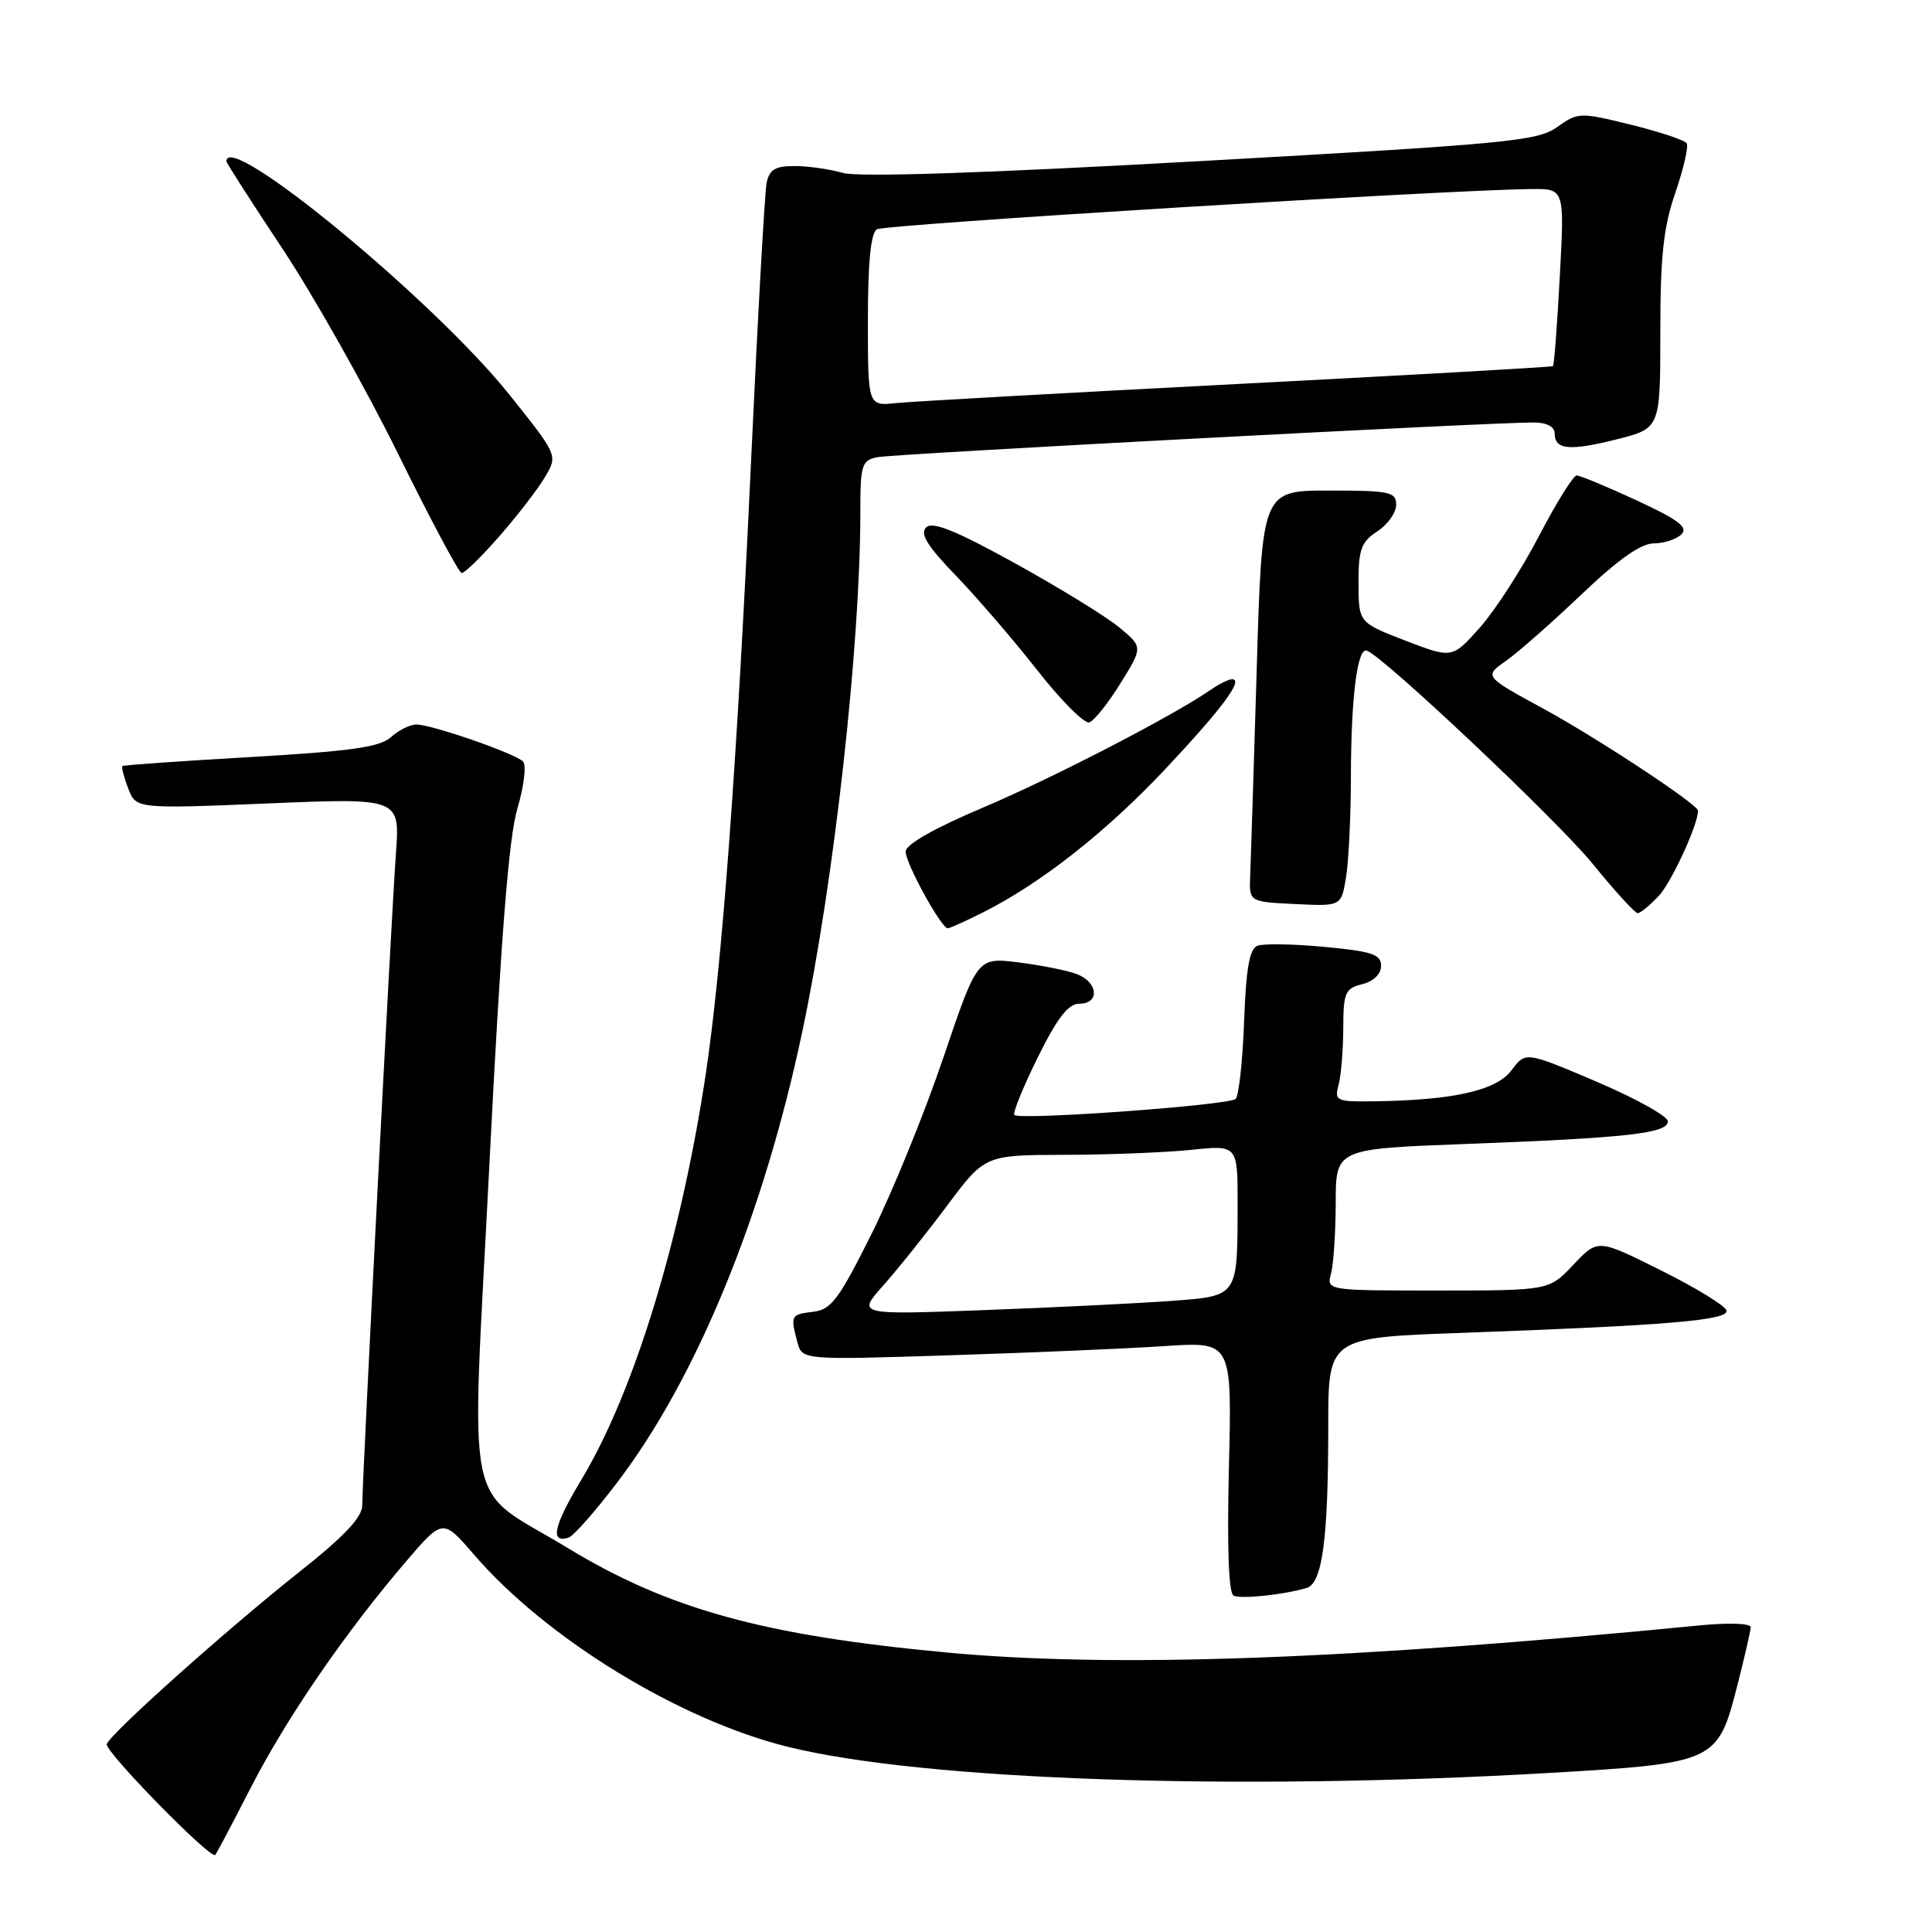 <?xml version="1.0" encoding="UTF-8" standalone="no"?>
<!DOCTYPE svg PUBLIC "-//W3C//DTD SVG 1.1//EN" "http://www.w3.org/Graphics/SVG/1.1/DTD/svg11.dtd" >
<svg xmlns="http://www.w3.org/2000/svg" xmlns:xlink="http://www.w3.org/1999/xlink" version="1.1" viewBox="0 0 256 256">
 <g >
 <path fill="currentColor"
d=" M 33.28 236.78 C 38.01 227.57 45.80 216.24 53.84 206.86 C 58.68 201.21 58.68 201.21 62.82 206.01 C 72.38 217.11 90.05 227.93 104.43 231.47 C 122.36 235.90 163.74 237.32 205.00 234.94 C 227.33 233.64 227.60 233.52 230.18 223.43 C 231.16 219.62 231.96 216.10 231.98 215.61 C 231.99 215.10 229.05 215.00 225.25 215.37 C 178.64 219.93 147.68 221.04 125.50 218.97 C 101.14 216.70 88.59 213.23 75.21 205.11 C 61.28 196.64 62.42 202.20 64.84 154.43 C 66.37 124.23 67.41 110.99 68.56 107.12 C 69.44 104.16 69.77 101.37 69.30 100.90 C 68.22 99.82 57.20 96.00 55.17 96.00 C 54.34 96.00 52.83 96.75 51.81 97.67 C 50.35 99.00 46.50 99.54 33.23 100.31 C 24.03 100.84 16.37 101.38 16.22 101.50 C 16.07 101.62 16.41 102.95 16.98 104.45 C 18.02 107.18 18.02 107.18 35.51 106.46 C 53.00 105.73 53.00 105.73 52.46 113.12 C 51.85 121.46 48.00 196.02 48.00 199.45 C 48.00 201.04 45.65 203.54 39.75 208.22 C 30.07 215.89 14.65 229.67 14.15 231.10 C 13.82 232.03 27.92 246.43 28.52 245.79 C 28.68 245.63 30.82 241.58 33.28 236.78 Z  M 173.12 210.42 C 175.22 209.81 176.00 204.00 176.00 188.98 C 176.00 177.24 176.00 177.24 193.75 176.61 C 221.09 175.62 229.14 174.94 228.77 173.64 C 228.59 173.01 224.68 170.62 220.08 168.33 C 211.72 164.15 211.72 164.15 208.49 167.58 C 205.26 171.00 205.26 171.00 190.52 171.00 C 175.77 171.00 175.77 171.00 176.37 168.75 C 176.70 167.51 176.98 163.29 176.99 159.36 C 177.00 152.23 177.00 152.23 194.25 151.58 C 215.60 150.78 221.00 150.17 221.00 148.59 C 221.00 147.91 216.76 145.55 211.58 143.34 C 202.15 139.32 202.15 139.32 200.29 141.81 C 198.29 144.50 192.60 145.78 182.13 145.93 C 177.04 146.00 176.80 145.88 177.37 143.75 C 177.70 142.51 177.98 139.15 177.99 136.27 C 178.00 131.53 178.23 130.98 180.50 130.41 C 182.01 130.03 183.00 129.07 183.00 127.98 C 183.00 126.46 181.81 126.06 175.52 125.47 C 171.41 125.08 167.40 125.01 166.62 125.32 C 165.56 125.72 165.11 128.31 164.85 135.35 C 164.66 140.57 164.15 145.18 163.73 145.61 C 162.89 146.45 135.13 148.46 134.41 147.74 C 134.16 147.50 135.55 144.08 137.49 140.15 C 140.10 134.87 141.55 133.00 143.01 133.00 C 145.76 133.00 145.52 130.15 142.68 129.07 C 141.41 128.59 137.92 127.89 134.93 127.52 C 129.50 126.85 129.50 126.85 125.00 140.14 C 122.53 147.45 118.25 157.95 115.50 163.47 C 111.15 172.19 110.14 173.54 107.75 173.82 C 104.79 174.16 104.71 174.31 105.66 177.85 C 106.29 180.21 106.29 180.21 125.89 179.58 C 136.68 179.24 149.49 178.69 154.37 178.36 C 163.24 177.77 163.24 177.77 162.84 194.37 C 162.58 205.19 162.80 211.14 163.47 211.44 C 164.50 211.90 170.05 211.32 173.12 210.42 Z  M 81.78 196.44 C 92.35 182.56 101.21 160.93 106.35 136.50 C 110.54 116.60 114.00 85.50 114.00 67.82 C 114.00 61.59 114.18 61.00 116.25 60.58 C 118.43 60.14 197.73 55.95 203.25 55.98 C 204.95 55.99 206.00 56.54 206.00 57.42 C 206.00 59.60 207.96 59.79 214.24 58.21 C 220.00 56.75 220.00 56.75 220.00 44.03 C 220.00 33.95 220.41 30.12 221.99 25.54 C 223.08 22.36 223.76 19.42 223.50 18.99 C 223.23 18.57 219.90 17.46 216.09 16.52 C 209.33 14.86 209.09 14.87 206.33 16.84 C 203.74 18.69 199.75 19.07 159.17 21.34 C 130.22 22.96 113.75 23.50 111.68 22.91 C 109.94 22.41 107.06 22.00 105.28 22.00 C 102.72 22.00 101.94 22.47 101.58 24.25 C 101.33 25.49 100.39 42.25 99.50 61.50 C 97.65 101.46 95.67 128.05 93.49 142.50 C 90.19 164.28 83.99 184.51 77.08 195.99 C 73.35 202.19 72.83 204.53 75.34 203.74 C 75.98 203.54 78.88 200.26 81.78 196.44 Z  M 130.29 120.88 C 137.95 117.02 146.55 110.25 154.35 101.97 C 161.94 93.89 164.84 90.00 163.26 90.00 C 162.81 90.00 161.56 90.62 160.47 91.37 C 155.52 94.81 139.56 103.07 130.25 107.01 C 123.78 109.75 120.00 111.90 120.00 112.84 C 120.00 114.40 124.72 123.00 125.58 123.00 C 125.86 123.00 127.97 122.05 130.29 120.88 Z  M 219.79 118.72 C 221.46 116.95 225.00 109.27 225.00 107.42 C 225.00 106.60 211.69 97.82 204.57 93.94 C 196.63 89.62 196.63 89.62 199.56 87.56 C 201.17 86.43 205.67 82.46 209.57 78.75 C 214.40 74.14 217.44 72.00 219.13 72.00 C 220.49 72.00 222.14 71.46 222.80 70.80 C 223.73 69.87 222.40 68.87 216.86 66.30 C 212.94 64.49 209.36 63.00 208.92 63.00 C 208.47 63.00 206.23 66.60 203.94 70.99 C 201.66 75.39 198.13 80.85 196.11 83.13 C 192.43 87.27 192.43 87.27 186.23 84.89 C 180.03 82.50 180.03 82.50 180.01 77.27 C 180.00 72.79 180.36 71.81 182.50 70.41 C 183.88 69.51 185.00 67.92 185.00 66.88 C 185.00 65.18 184.15 65.00 176.11 65.00 C 167.22 65.00 167.22 65.00 166.52 88.75 C 166.13 101.81 165.74 114.08 165.66 116.00 C 165.50 119.50 165.50 119.50 171.61 119.79 C 177.72 120.09 177.72 120.09 178.35 116.29 C 178.70 114.21 178.99 108.22 179.00 103.00 C 179.02 92.38 179.85 85.78 181.11 86.21 C 183.33 86.98 206.47 108.82 211.09 114.52 C 213.98 118.08 216.64 121.00 217.00 121.00 C 217.36 121.00 218.61 119.97 219.79 118.72 Z  M 148.47 90.54 C 151.45 85.74 151.45 85.74 148.29 83.12 C 146.55 81.68 140.33 77.86 134.48 74.63 C 126.58 70.27 123.55 69.05 122.71 69.89 C 121.87 70.73 122.89 72.37 126.65 76.26 C 129.43 79.14 134.29 84.79 137.44 88.80 C 140.59 92.82 143.70 95.94 144.34 95.72 C 144.98 95.51 146.84 93.18 148.47 90.54 Z  M 66.18 71.04 C 68.57 68.32 71.28 64.79 72.22 63.20 C 73.92 60.33 73.92 60.33 67.46 52.25 C 57.49 39.79 30.00 17.13 30.00 21.38 C 30.00 21.59 33.35 26.81 37.45 32.99 C 41.54 39.16 48.41 51.34 52.70 60.04 C 56.99 68.74 60.80 75.90 61.17 75.93 C 61.54 75.97 63.80 73.77 66.18 71.04 Z  M 117.03 170.34 C 118.94 168.20 122.75 163.43 125.50 159.75 C 130.50 153.05 130.50 153.05 141.10 153.02 C 146.94 153.01 154.47 152.71 157.85 152.36 C 164.00 151.72 164.00 151.72 163.99 159.61 C 163.97 171.92 164.11 171.71 155.16 172.38 C 150.95 172.69 139.86 173.24 130.53 173.59 C 113.56 174.23 113.56 174.23 117.03 170.34 Z  M 115.00 42.46 C 115.00 34.79 115.38 30.88 116.19 30.38 C 117.23 29.74 191.42 25.17 202.90 25.05 C 207.31 25.00 207.31 25.00 206.68 36.64 C 206.34 43.04 205.93 48.38 205.78 48.51 C 205.63 48.64 186.82 49.70 164.00 50.88 C 141.18 52.06 120.81 53.20 118.75 53.41 C 115.00 53.81 115.00 53.81 115.00 42.46 Z "/>
</g>
</svg>
